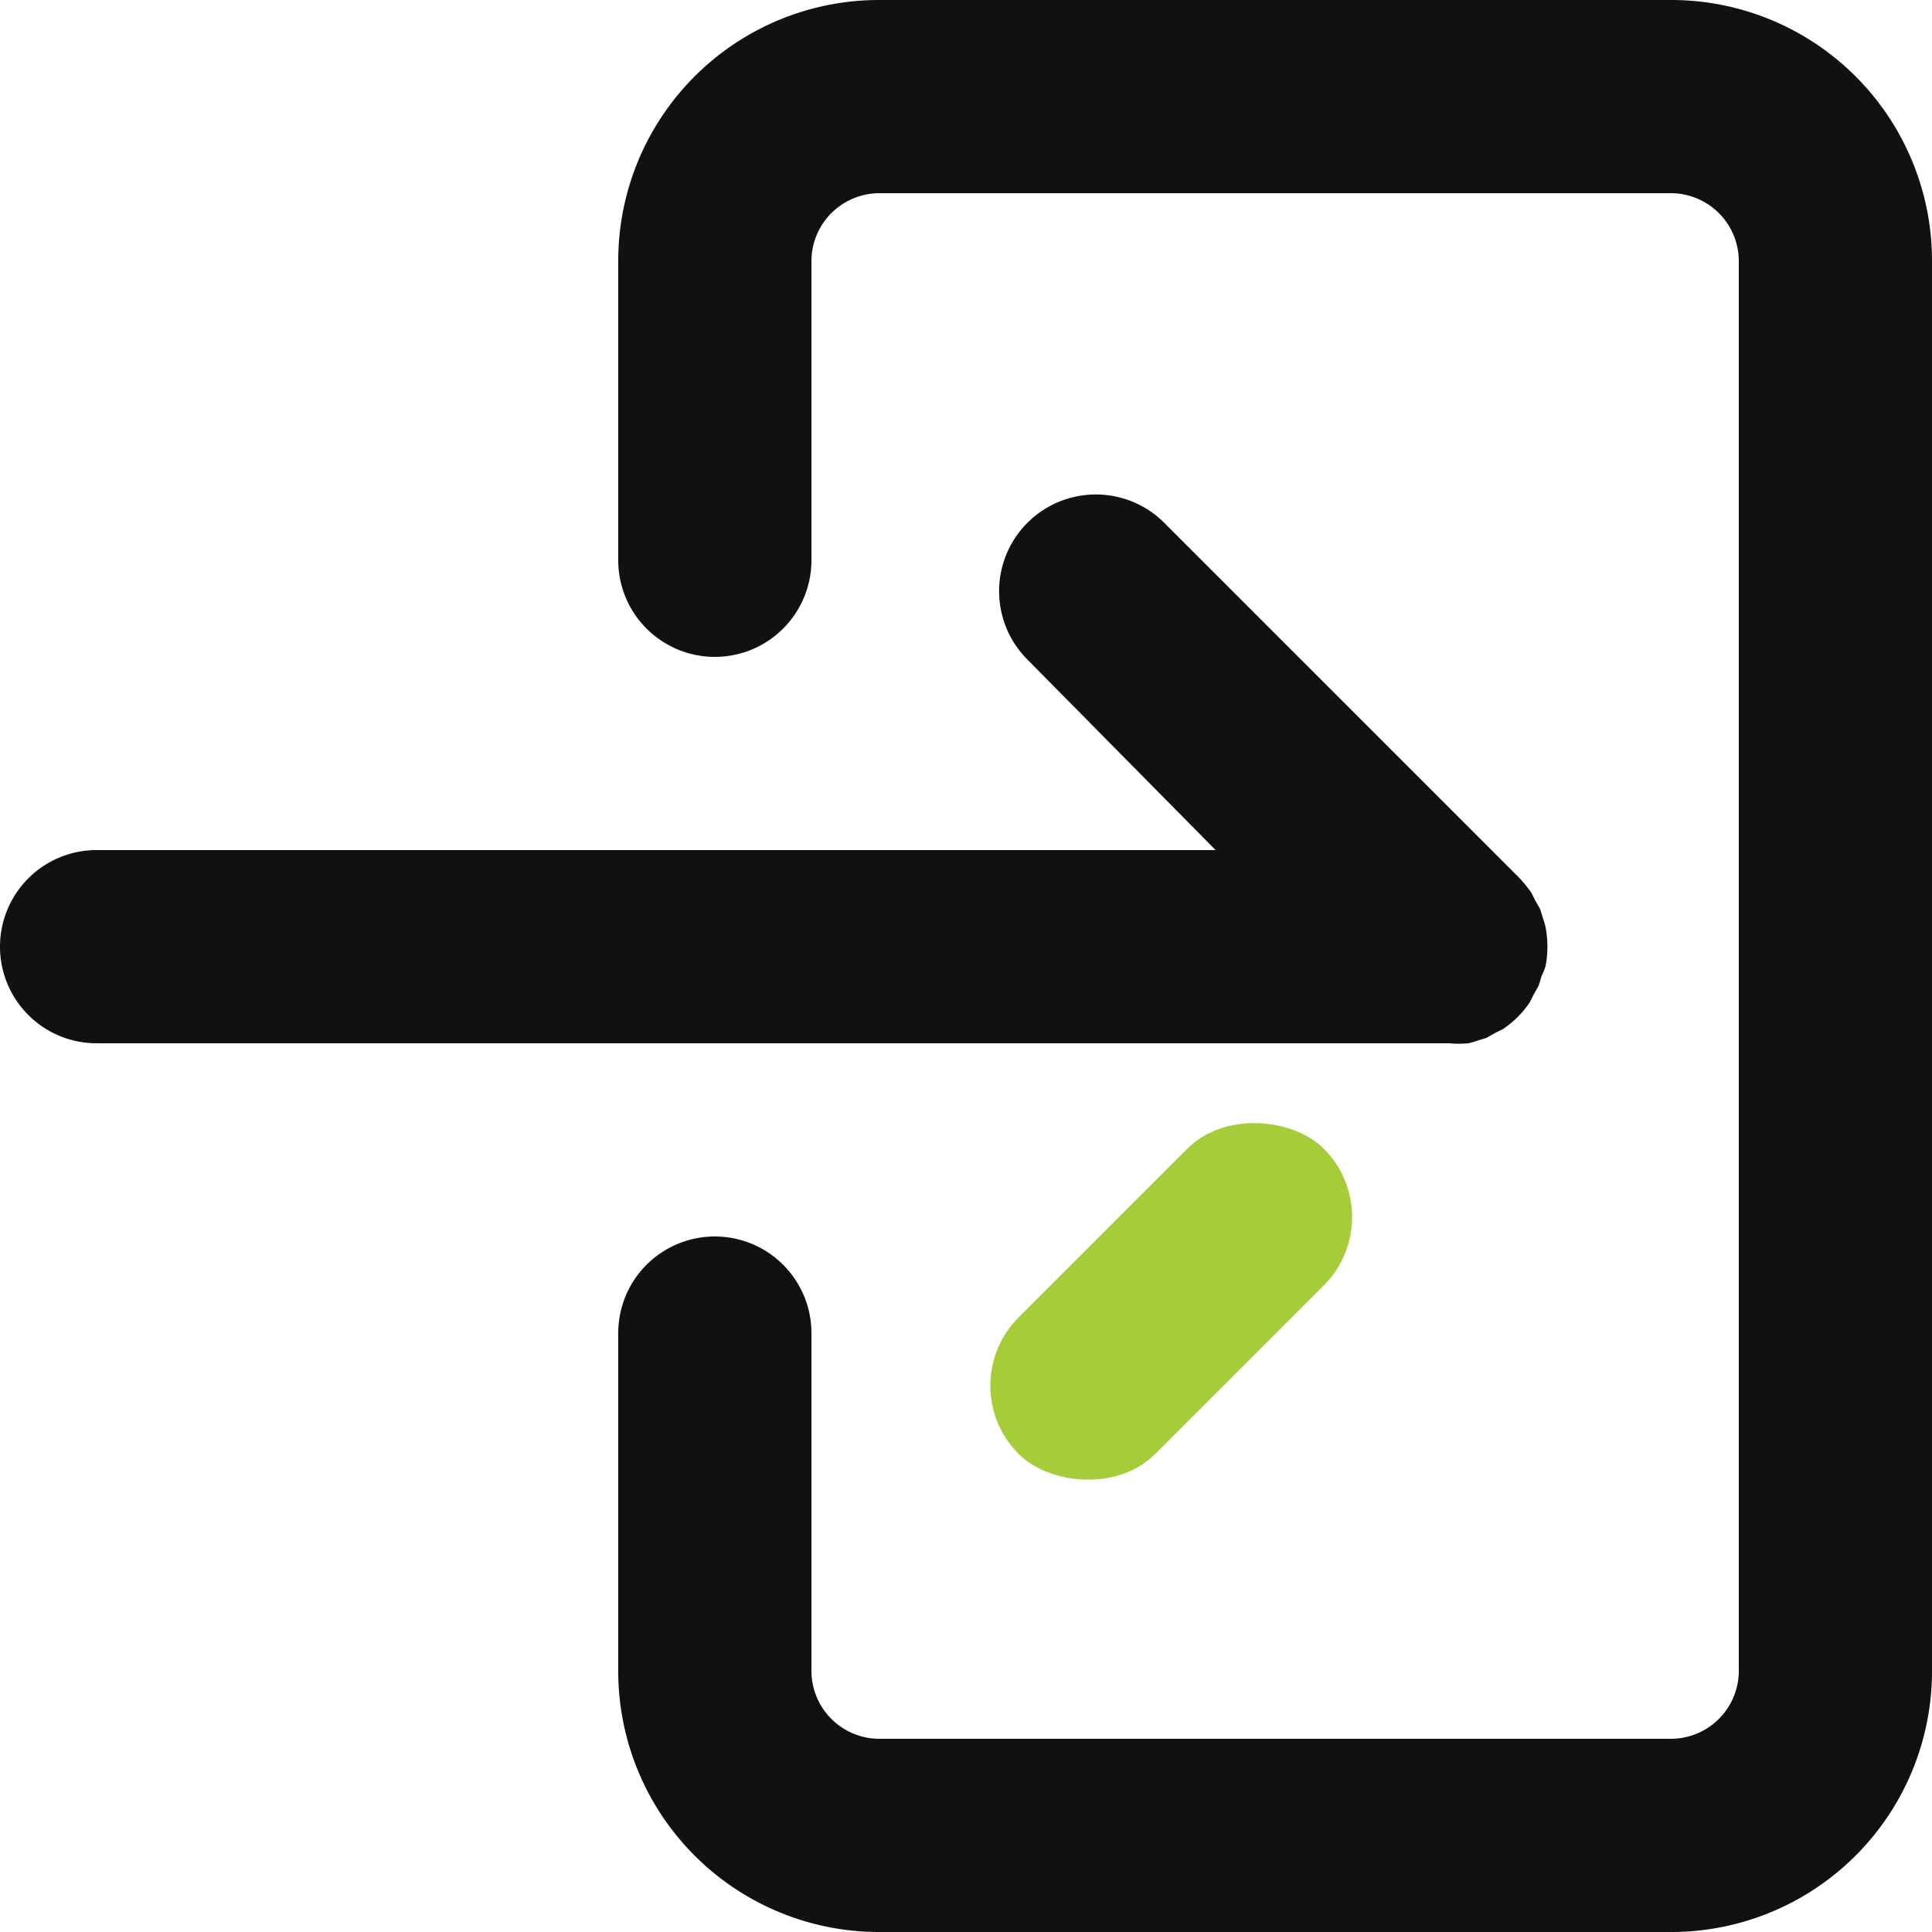 <svg xmlns="http://www.w3.org/2000/svg" viewBox="0 0 50 50"><defs><style>.cls-1{fill:#111;}.cls-2{fill:#a5cd39;}</style></defs><title>Entry</title><g id="Layer_2" data-name="Layer 2"><g id="Entry"><path class="cls-1" d="M43.25,0H22.75A6.75,6.75,0,0,0,16,6.75V14.5a2.5,2.5,0,0,0,5,0V6.75A1.76,1.76,0,0,1,22.75,5h20.5A1.76,1.76,0,0,1,45,6.75v36.5A1.76,1.76,0,0,1,43.25,45H22.75A1.76,1.76,0,0,1,21,43.25V34.5a2.5,2.5,0,0,0-5,0v8.75A6.75,6.75,0,0,0,22.75,50h20.5A6.75,6.75,0,0,0,50,43.25V6.75A6.75,6.75,0,0,0,43.25,0Z"/><path class="cls-1" d="M38,27a1.66,1.66,0,0,0,.21-.06l.26-.08.23-.13.2-.1a2.52,2.52,0,0,0,.69-.69l.1-.2.13-.23.08-.26A1.66,1.66,0,0,0,40,25a2.69,2.69,0,0,0,0-1,1.66,1.66,0,0,0-.06-.21l-.08-.26-.13-.23-.1-.2a3.68,3.68,0,0,0-.31-.38l-9.19-9.19a2.5,2.5,0,0,0-3.54,3.54L31.46,22H2.5a2.5,2.5,0,0,0,0,5h35A2.72,2.72,0,0,0,38,27Z"/><rect class="cls-2" x="24.73" y="31.18" width="11.17" height="5" rx="2.5" transform="translate(-14.94 31.3) rotate(-45)"/></g></g></svg>